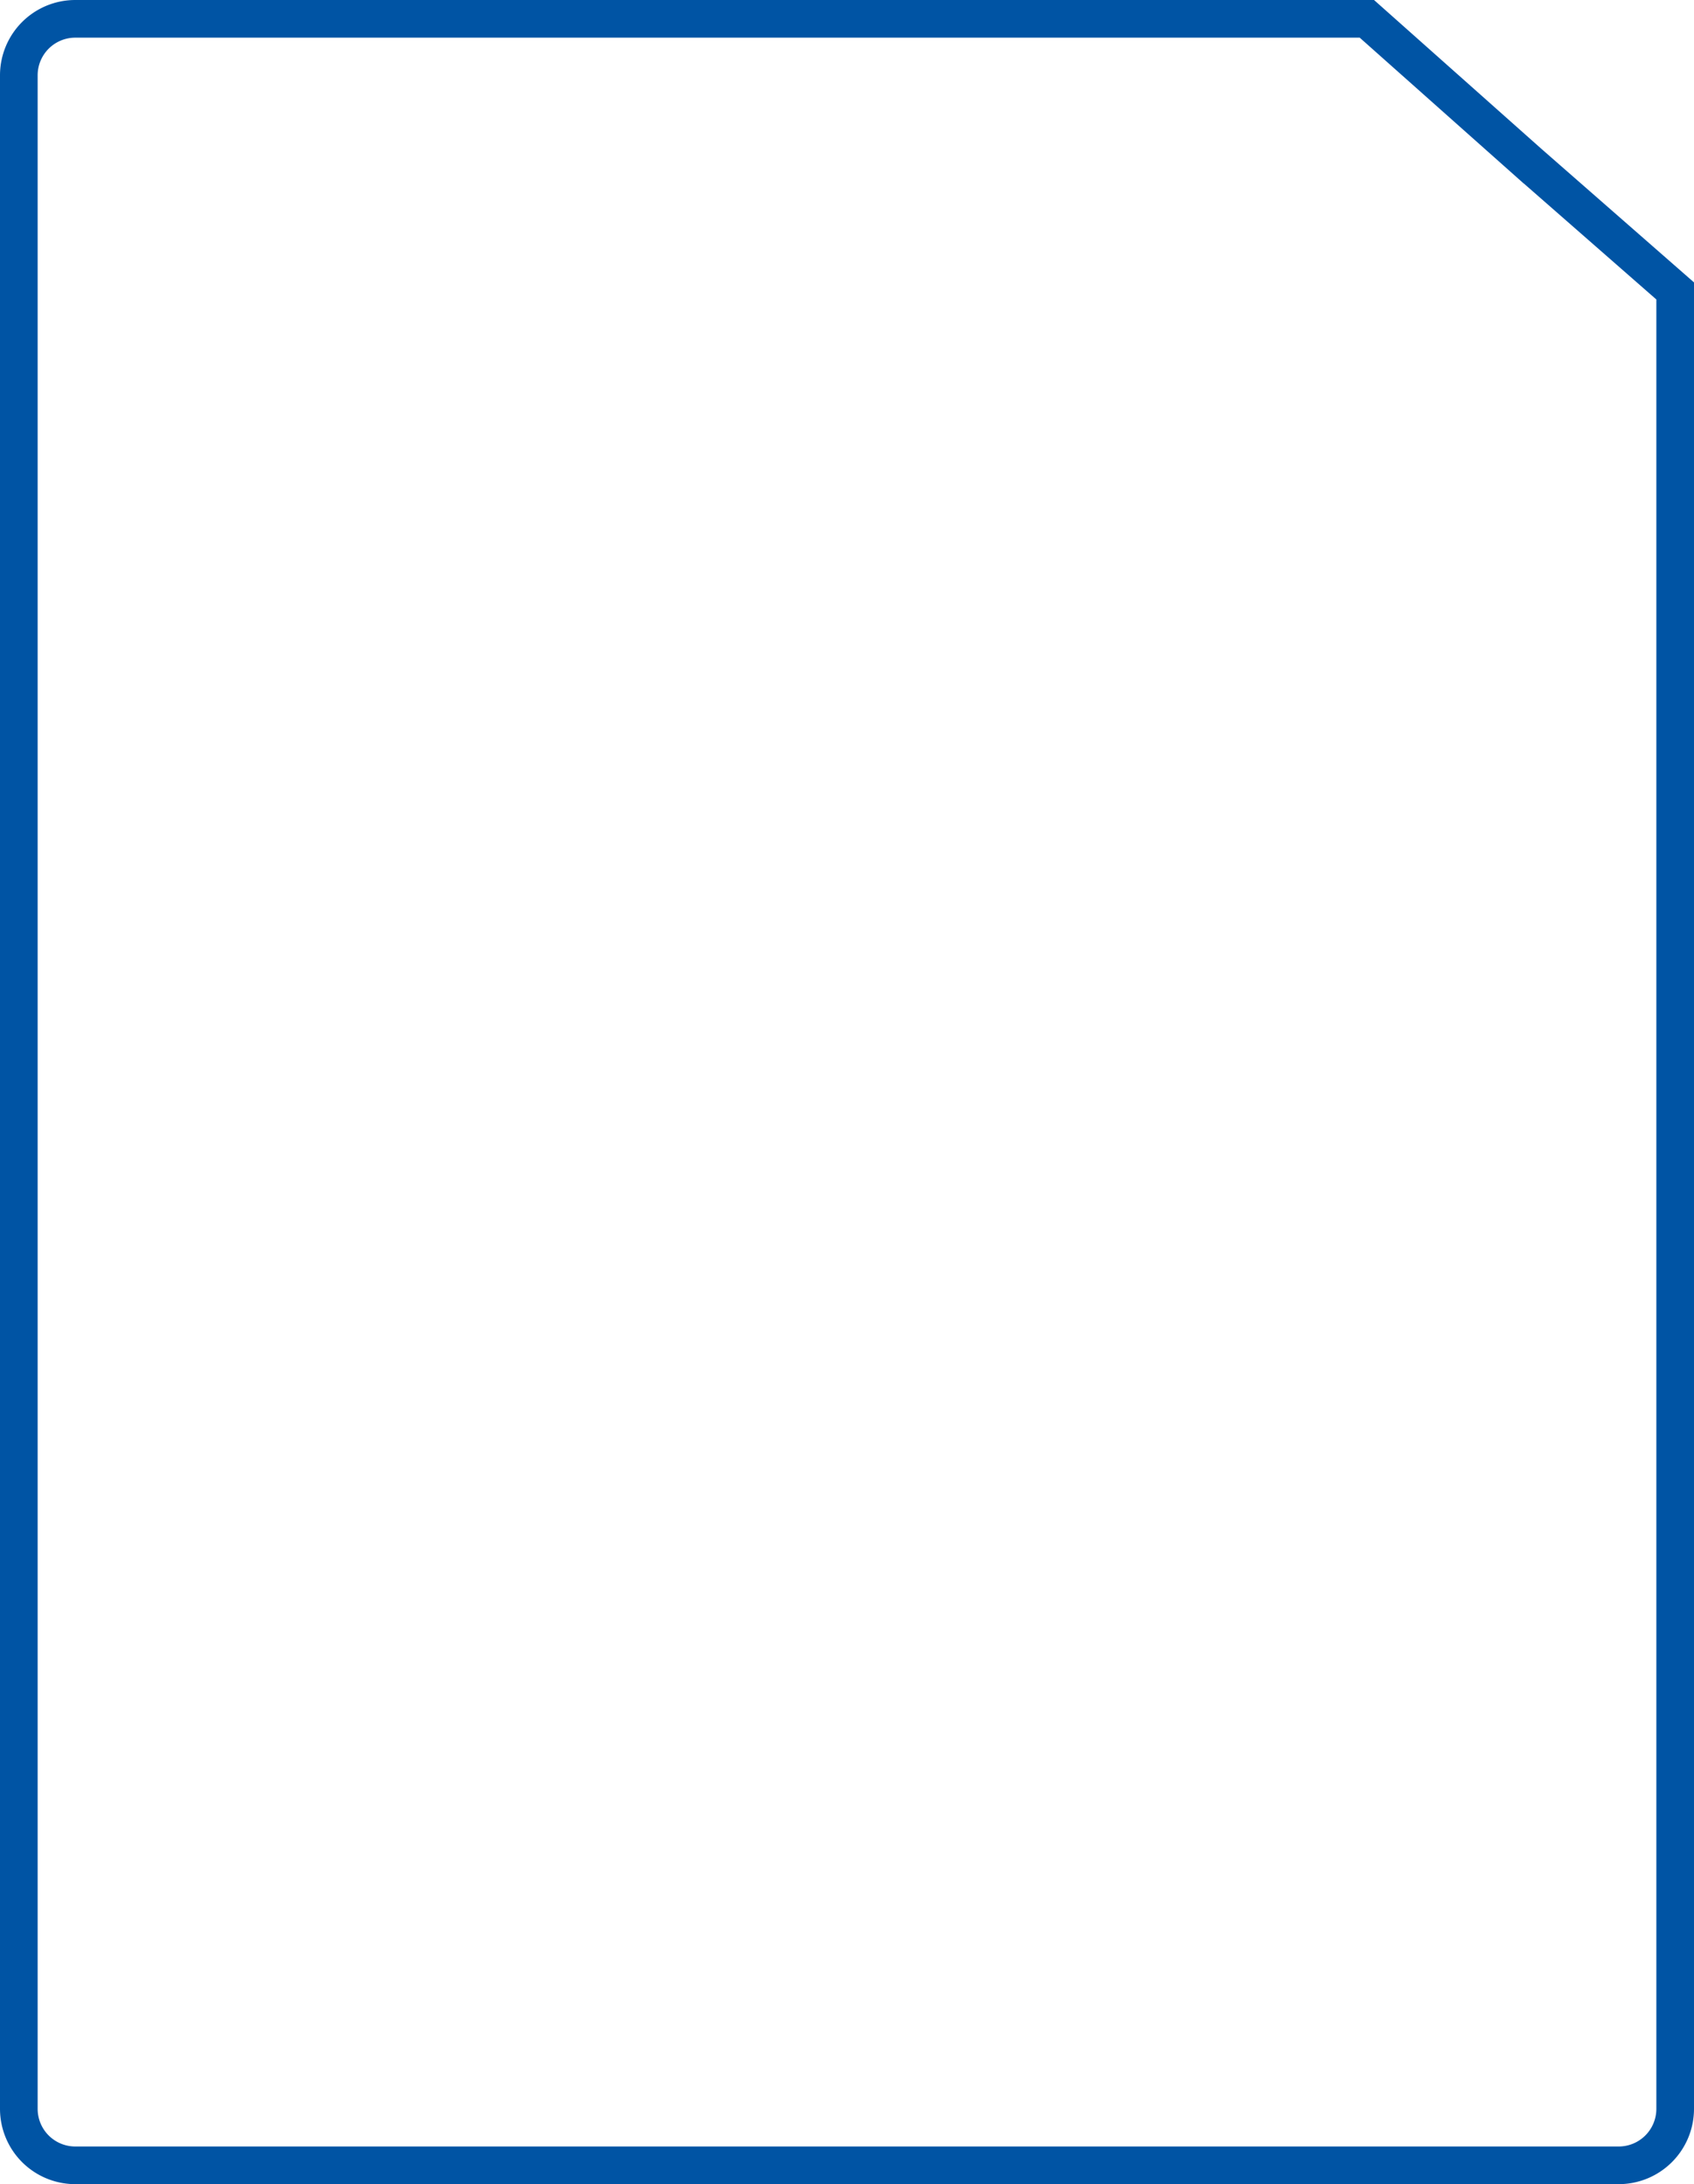 <svg width="45" height="58" fill="none" xmlns="http://www.w3.org/2000/svg"><path d="M40.668 4.374l.003.002 3.829 3.35V56a1.5 1.5 0 01-1.5 1.5H2A1.5 1.5 0 01.5 56V2A1.5 1.5 0 012 .5h34.31l4.358 3.874z" stroke="#0054A4"/></svg>